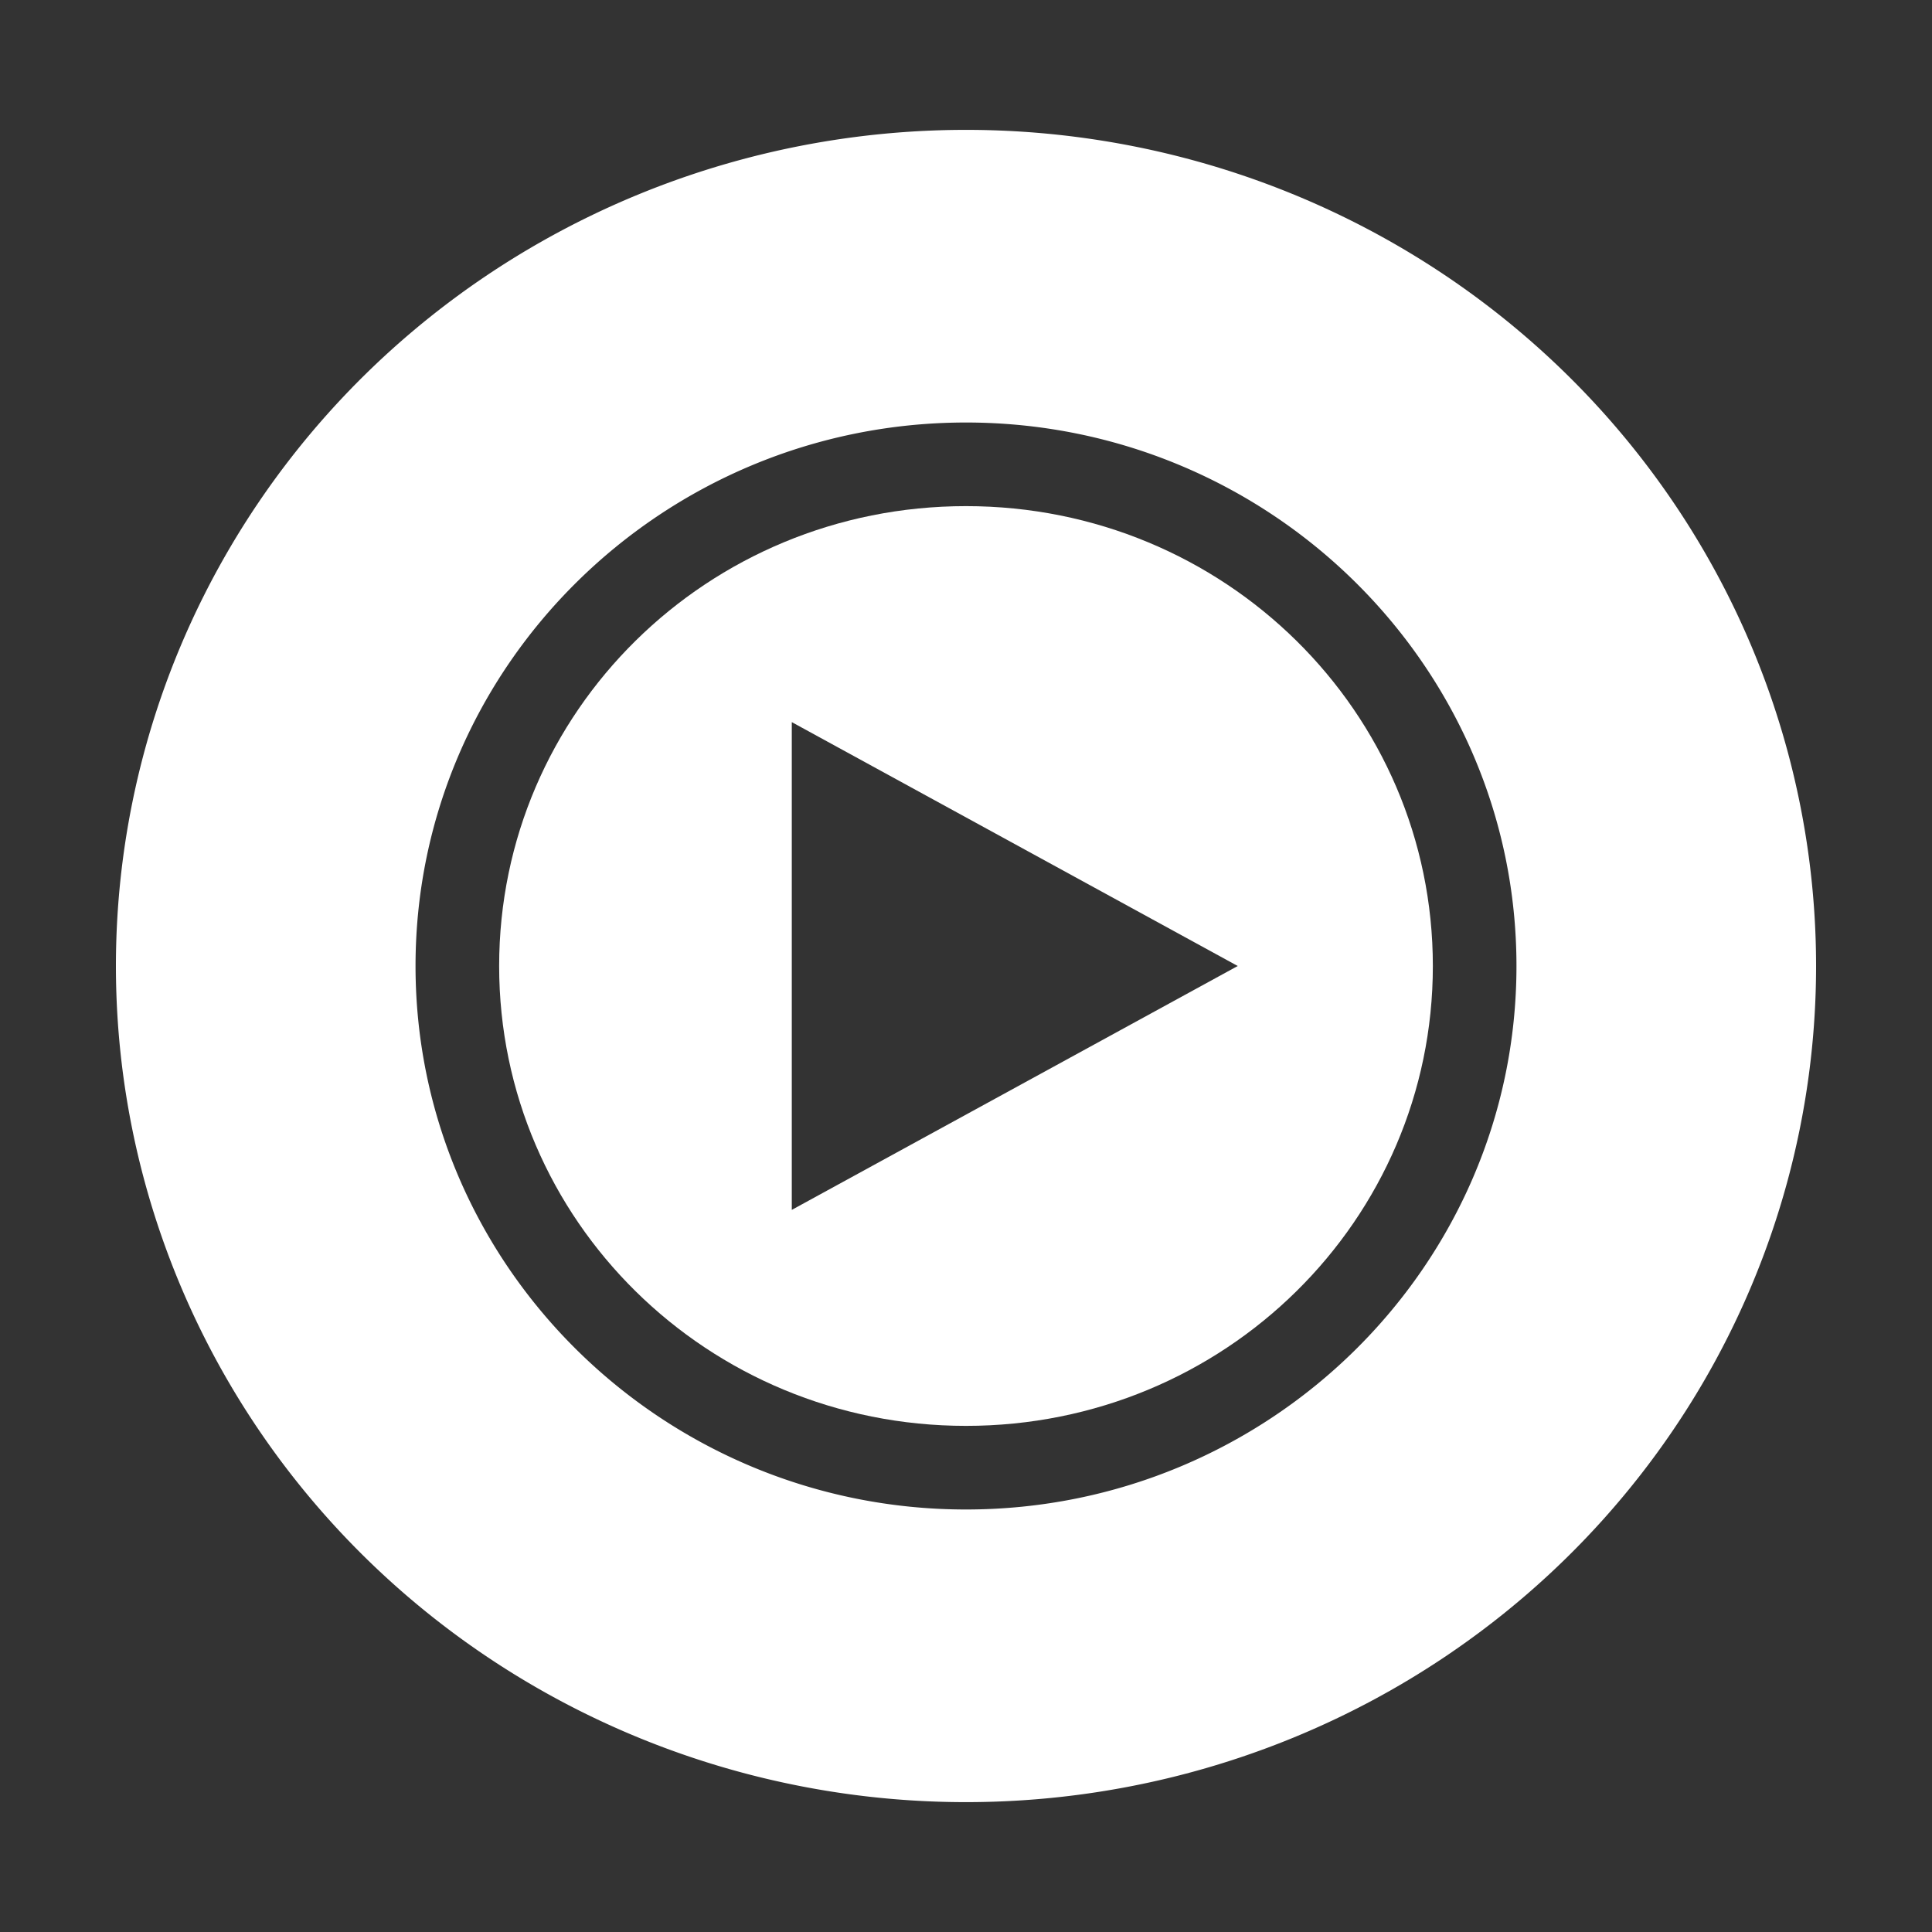 <!-- Created with Inkscape (http://www.inkscape.org/) -->
<svg width="100mm" height="100mm" version="1.1" viewBox="0 0 100 100" xmlns="http://www.w3.org/2000/svg">
 <rect x="0" y="0" width="100" height="100" fill="#333333" stroke="none"/>
 <path d="m50 26.197c-13.387 0-24.164 10.647-24.164 23.803 1e-6 13.156 10.777 23.803 24.164 23.803s24.164-10.647 24.164-23.803-10.777-23.803-24.164-23.803zm-9.017 11.18 23.082 12.623-23.082 12.623z" fill="#fff"/>
 <path d="m50 6.722a44 43.279 0 0 0-44 43.278 44 43.279 0 0 0 44 43.278 44 43.279 0 0 0 44-43.278 44 43.279 0 0 0-44-43.278zm0 15.147c15.694 0 28.492 12.604 28.492 28.131s-12.798 28.131-28.492 28.131-28.492-12.604-28.492-28.131c1e-6 -15.527 12.798-28.131 28.492-28.131z" fill="#fff" stroke-width="3.607"/>
</svg>
